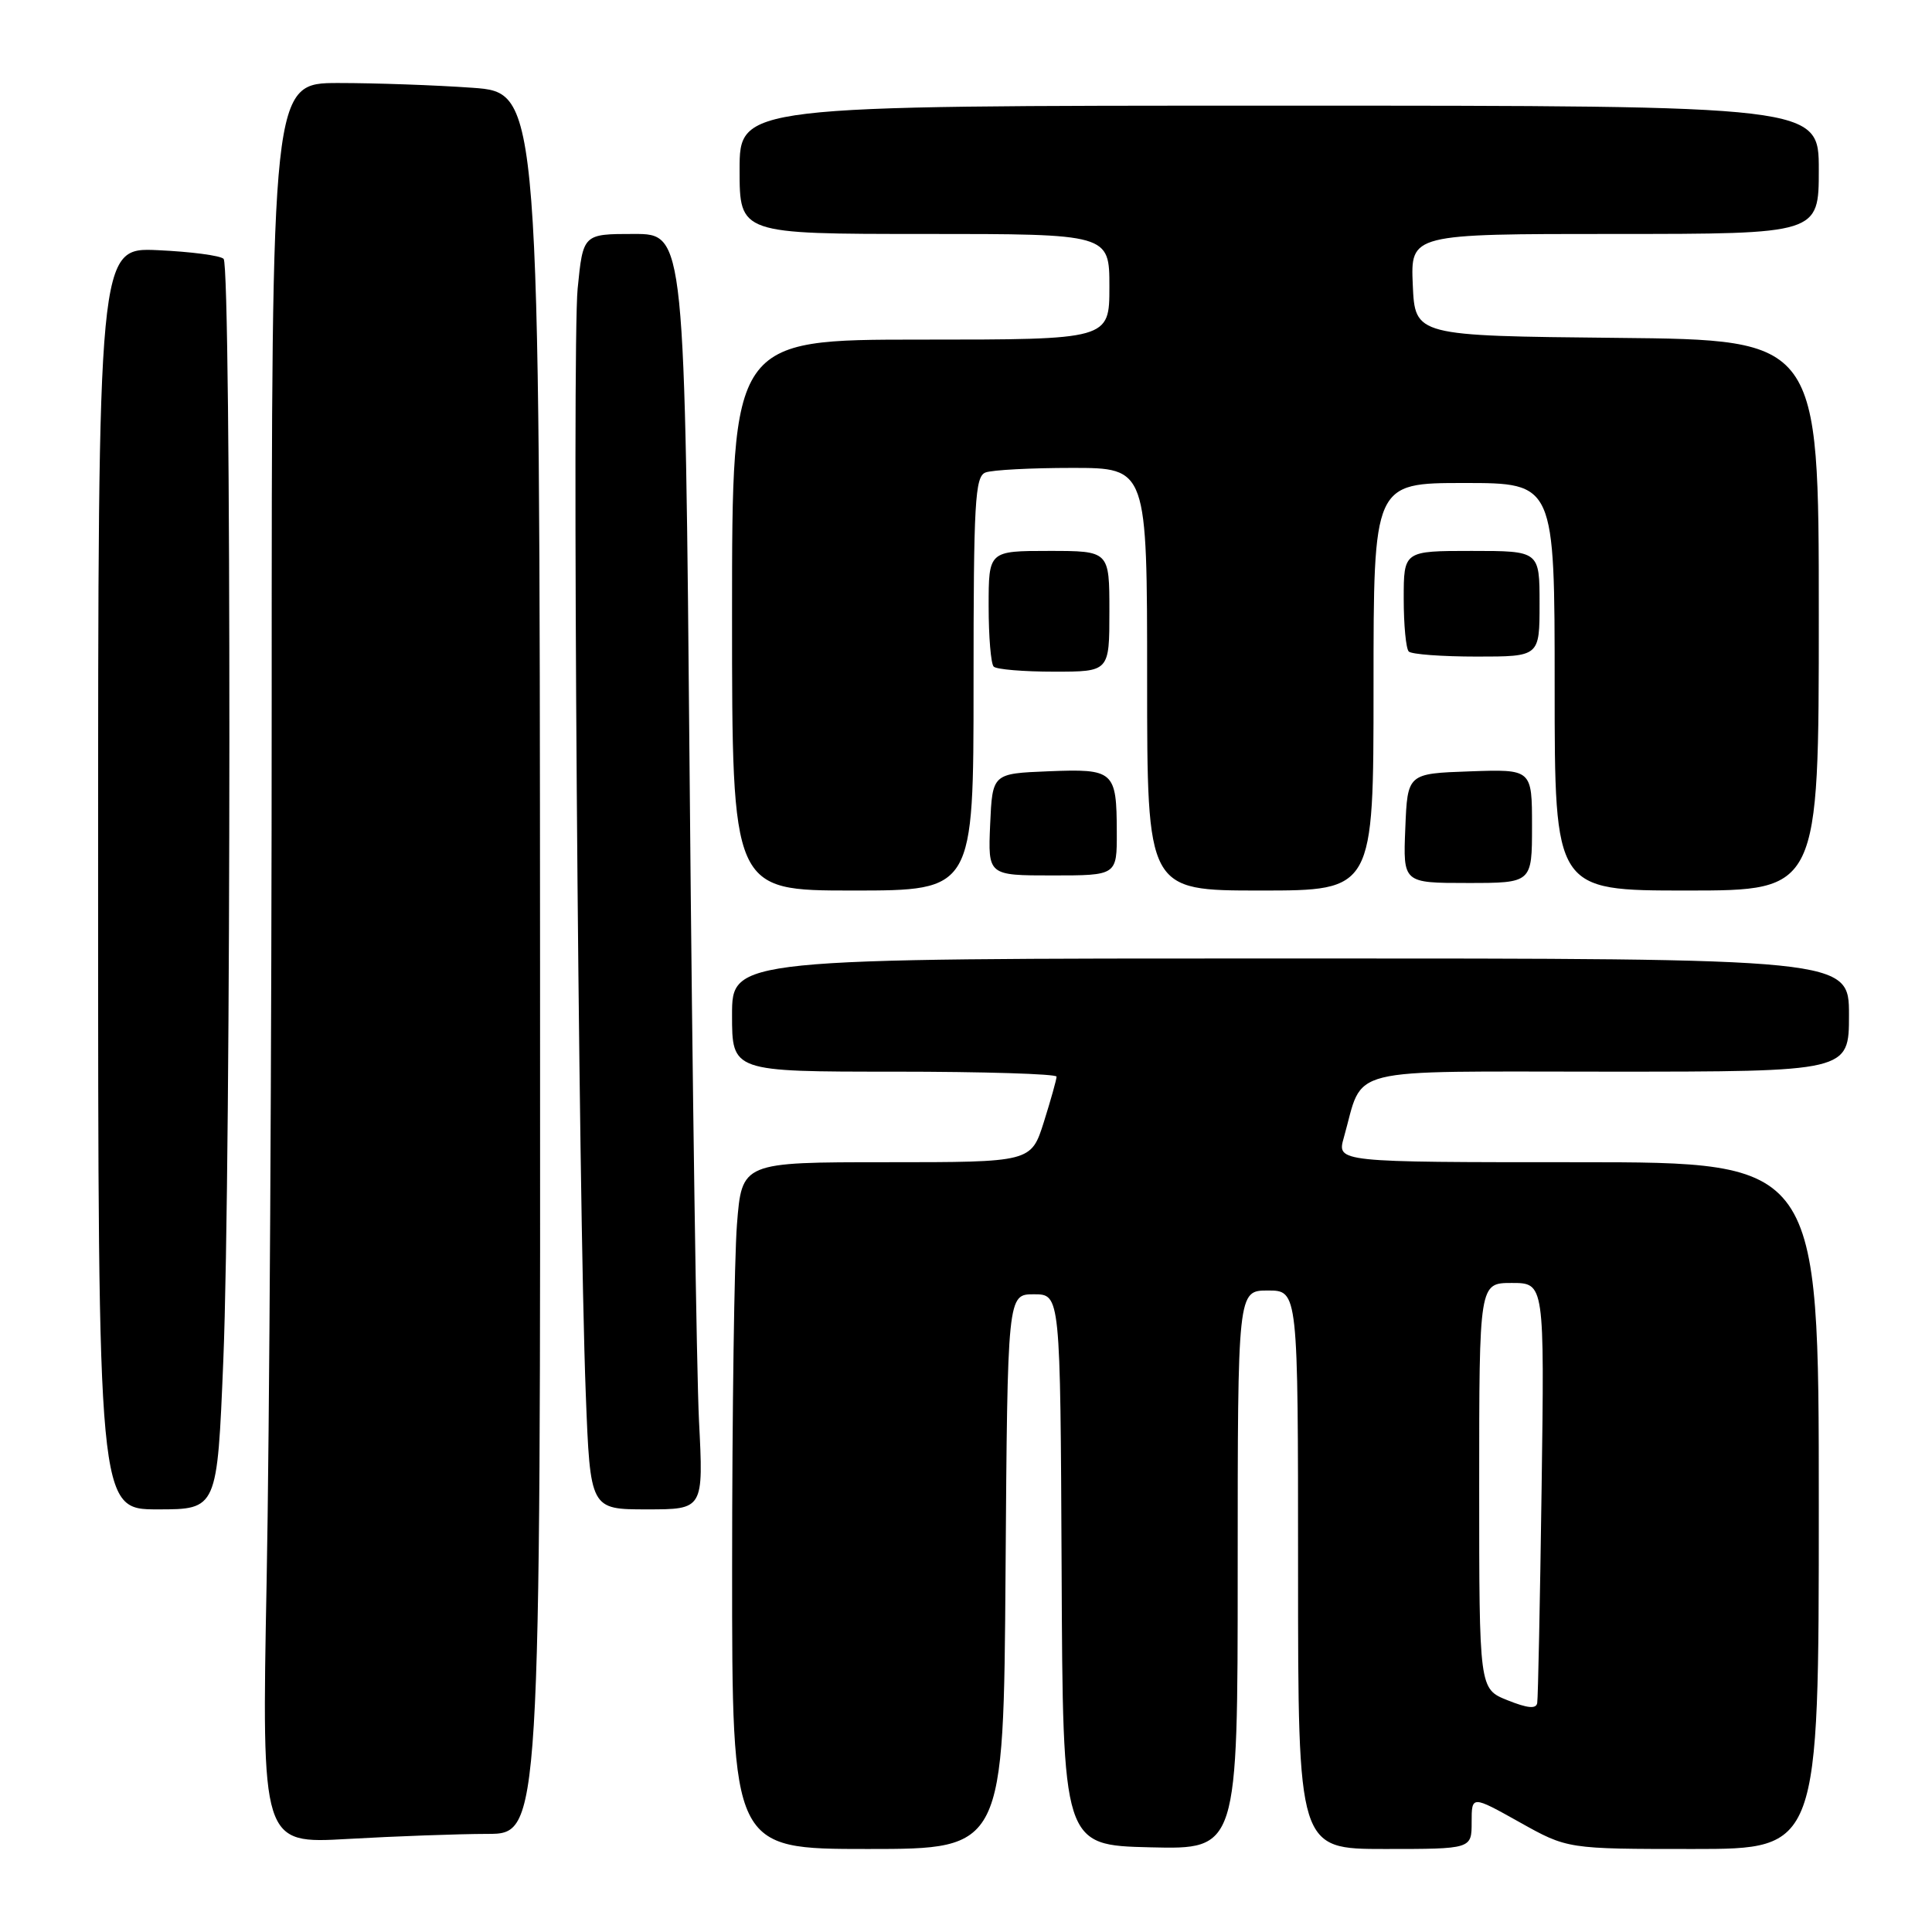 <?xml version="1.0" encoding="UTF-8" standalone="no"?>
<!DOCTYPE svg PUBLIC "-//W3C//DTD SVG 1.1//EN" "http://www.w3.org/Graphics/SVG/1.1/DTD/svg11.dtd" >
<svg xmlns="http://www.w3.org/2000/svg" xmlns:xlink="http://www.w3.org/1999/xlink" version="1.1" viewBox="0 0 256 256">
 <g >
 <path fill="currentColor"
d=" M 133.24 208.25 C 133.50 171.50 133.50 171.50 137.00 171.50 C 140.50 171.50 140.50 171.50 140.67 208.00 C 140.83 244.50 140.83 244.50 152.42 244.78 C 164.00 245.06 164.00 245.06 164.00 208.03 C 164.00 171.00 164.00 171.00 168.00 171.00 C 172.00 171.00 172.00 171.00 172.00 208.00 C 172.00 245.00 172.00 245.00 183.50 245.00 C 195.00 245.00 195.00 245.00 195.00 241.45 C 195.00 237.90 195.00 237.90 201.35 241.45 C 207.69 245.00 207.69 245.00 224.35 245.00 C 241.00 245.00 241.00 245.00 241.00 199.50 C 241.00 154.00 241.00 154.00 209.07 154.00 C 177.14 154.00 177.14 154.00 178.06 150.75 C 180.78 141.17 177.46 142.00 213.12 142.00 C 245.00 142.00 245.00 142.00 245.00 134.50 C 245.00 127.00 245.00 127.00 171.00 127.00 C 97.00 127.00 97.00 127.00 97.00 134.50 C 97.00 142.00 97.00 142.00 118.50 142.00 C 130.32 142.00 140.00 142.30 140.00 142.66 C 140.00 143.03 139.24 145.73 138.32 148.66 C 136.63 154.00 136.63 154.00 117.47 154.00 C 98.30 154.00 98.30 154.00 97.65 162.25 C 97.30 166.79 97.01 187.26 97.01 207.75 C 97.00 245.00 97.00 245.00 114.99 245.00 C 132.98 245.00 132.98 245.00 133.24 208.25 Z  M 64.56 243.00 C 71.62 243.00 71.62 243.00 71.56 127.63 C 71.50 12.27 71.50 12.27 62.60 11.63 C 57.70 11.28 49.71 11.00 44.85 11.00 C 36.00 11.00 36.00 11.00 36.00 92.84 C 36.00 137.85 35.70 190.34 35.33 209.50 C 34.67 244.32 34.67 244.32 46.08 243.67 C 52.36 243.31 60.68 243.01 64.56 243.00 Z  M 29.59 180.25 C 30.64 154.74 30.67 35.34 29.63 34.30 C 29.20 33.86 25.28 33.35 20.92 33.15 C 13.00 32.79 13.00 32.79 13.00 116.39 C 13.00 200.00 13.00 200.00 20.89 200.00 C 28.78 200.00 28.78 200.00 29.59 180.25 Z  M 92.62 188.25 C 92.30 181.79 91.74 143.76 91.39 103.75 C 90.75 31.00 90.75 31.00 84.01 31.00 C 77.26 31.00 77.26 31.00 76.54 38.25 C 75.79 45.89 76.62 158.66 77.62 184.75 C 78.21 200.00 78.21 200.00 85.72 200.00 C 93.22 200.00 93.22 200.00 92.62 188.25 Z  M 129.00 90.61 C 129.00 66.55 129.19 63.14 130.58 62.61 C 131.45 62.27 136.63 62.00 142.08 62.00 C 152.00 62.00 152.00 62.00 152.00 90.00 C 152.00 118.00 152.00 118.00 167.00 118.00 C 182.00 118.00 182.00 118.00 182.00 91.00 C 182.00 64.00 182.00 64.00 194.00 64.00 C 206.00 64.00 206.00 64.00 206.00 91.00 C 206.00 118.00 206.00 118.00 223.50 118.00 C 241.00 118.00 241.00 118.00 241.00 81.52 C 241.00 45.03 241.00 45.03 214.25 44.77 C 187.50 44.50 187.50 44.50 187.20 37.75 C 186.91 31.00 186.91 31.00 213.95 31.00 C 241.00 31.00 241.00 31.00 241.00 22.50 C 241.00 14.00 241.00 14.00 169.50 14.00 C 98.00 14.00 98.00 14.00 98.00 22.50 C 98.00 31.00 98.00 31.00 122.50 31.00 C 147.00 31.00 147.00 31.00 147.00 38.00 C 147.00 45.00 147.00 45.00 122.00 45.00 C 97.00 45.00 97.00 45.00 97.00 81.50 C 97.00 118.00 97.00 118.00 113.00 118.00 C 129.00 118.00 129.00 118.00 129.00 90.61 Z  M 203.00 109.46 C 203.00 101.92 203.00 101.92 194.75 102.21 C 186.50 102.50 186.50 102.50 186.21 109.75 C 185.91 117.00 185.91 117.00 194.46 117.00 C 203.00 117.00 203.00 117.00 203.00 109.46 Z  M 147.98 110.25 C 147.96 102.15 147.62 101.85 138.91 102.20 C 131.50 102.50 131.50 102.50 131.20 109.25 C 130.91 116.00 130.91 116.00 139.45 116.00 C 148.00 116.00 148.00 116.00 147.98 110.25 Z  M 147.00 81.00 C 147.00 73.00 147.00 73.00 139.00 73.00 C 131.00 73.00 131.00 73.00 131.00 80.33 C 131.00 84.37 131.30 87.97 131.67 88.33 C 132.03 88.70 135.63 89.00 139.67 89.00 C 147.00 89.00 147.00 89.00 147.00 81.00 Z  M 204.00 80.00 C 204.00 73.00 204.00 73.00 195.00 73.00 C 186.00 73.00 186.00 73.00 186.00 79.33 C 186.00 82.82 186.30 85.97 186.67 86.33 C 187.03 86.70 191.08 87.00 195.67 87.00 C 204.00 87.00 204.00 87.00 204.00 80.00 Z  M 199.75 225.29 C 196.00 223.79 196.00 223.79 196.00 196.89 C 196.00 170.00 196.00 170.00 200.32 170.00 C 204.65 170.00 204.65 170.00 204.27 197.25 C 204.06 212.24 203.80 225.02 203.69 225.65 C 203.56 226.47 202.42 226.36 199.75 225.29 Z "/>
</g>
</svg>